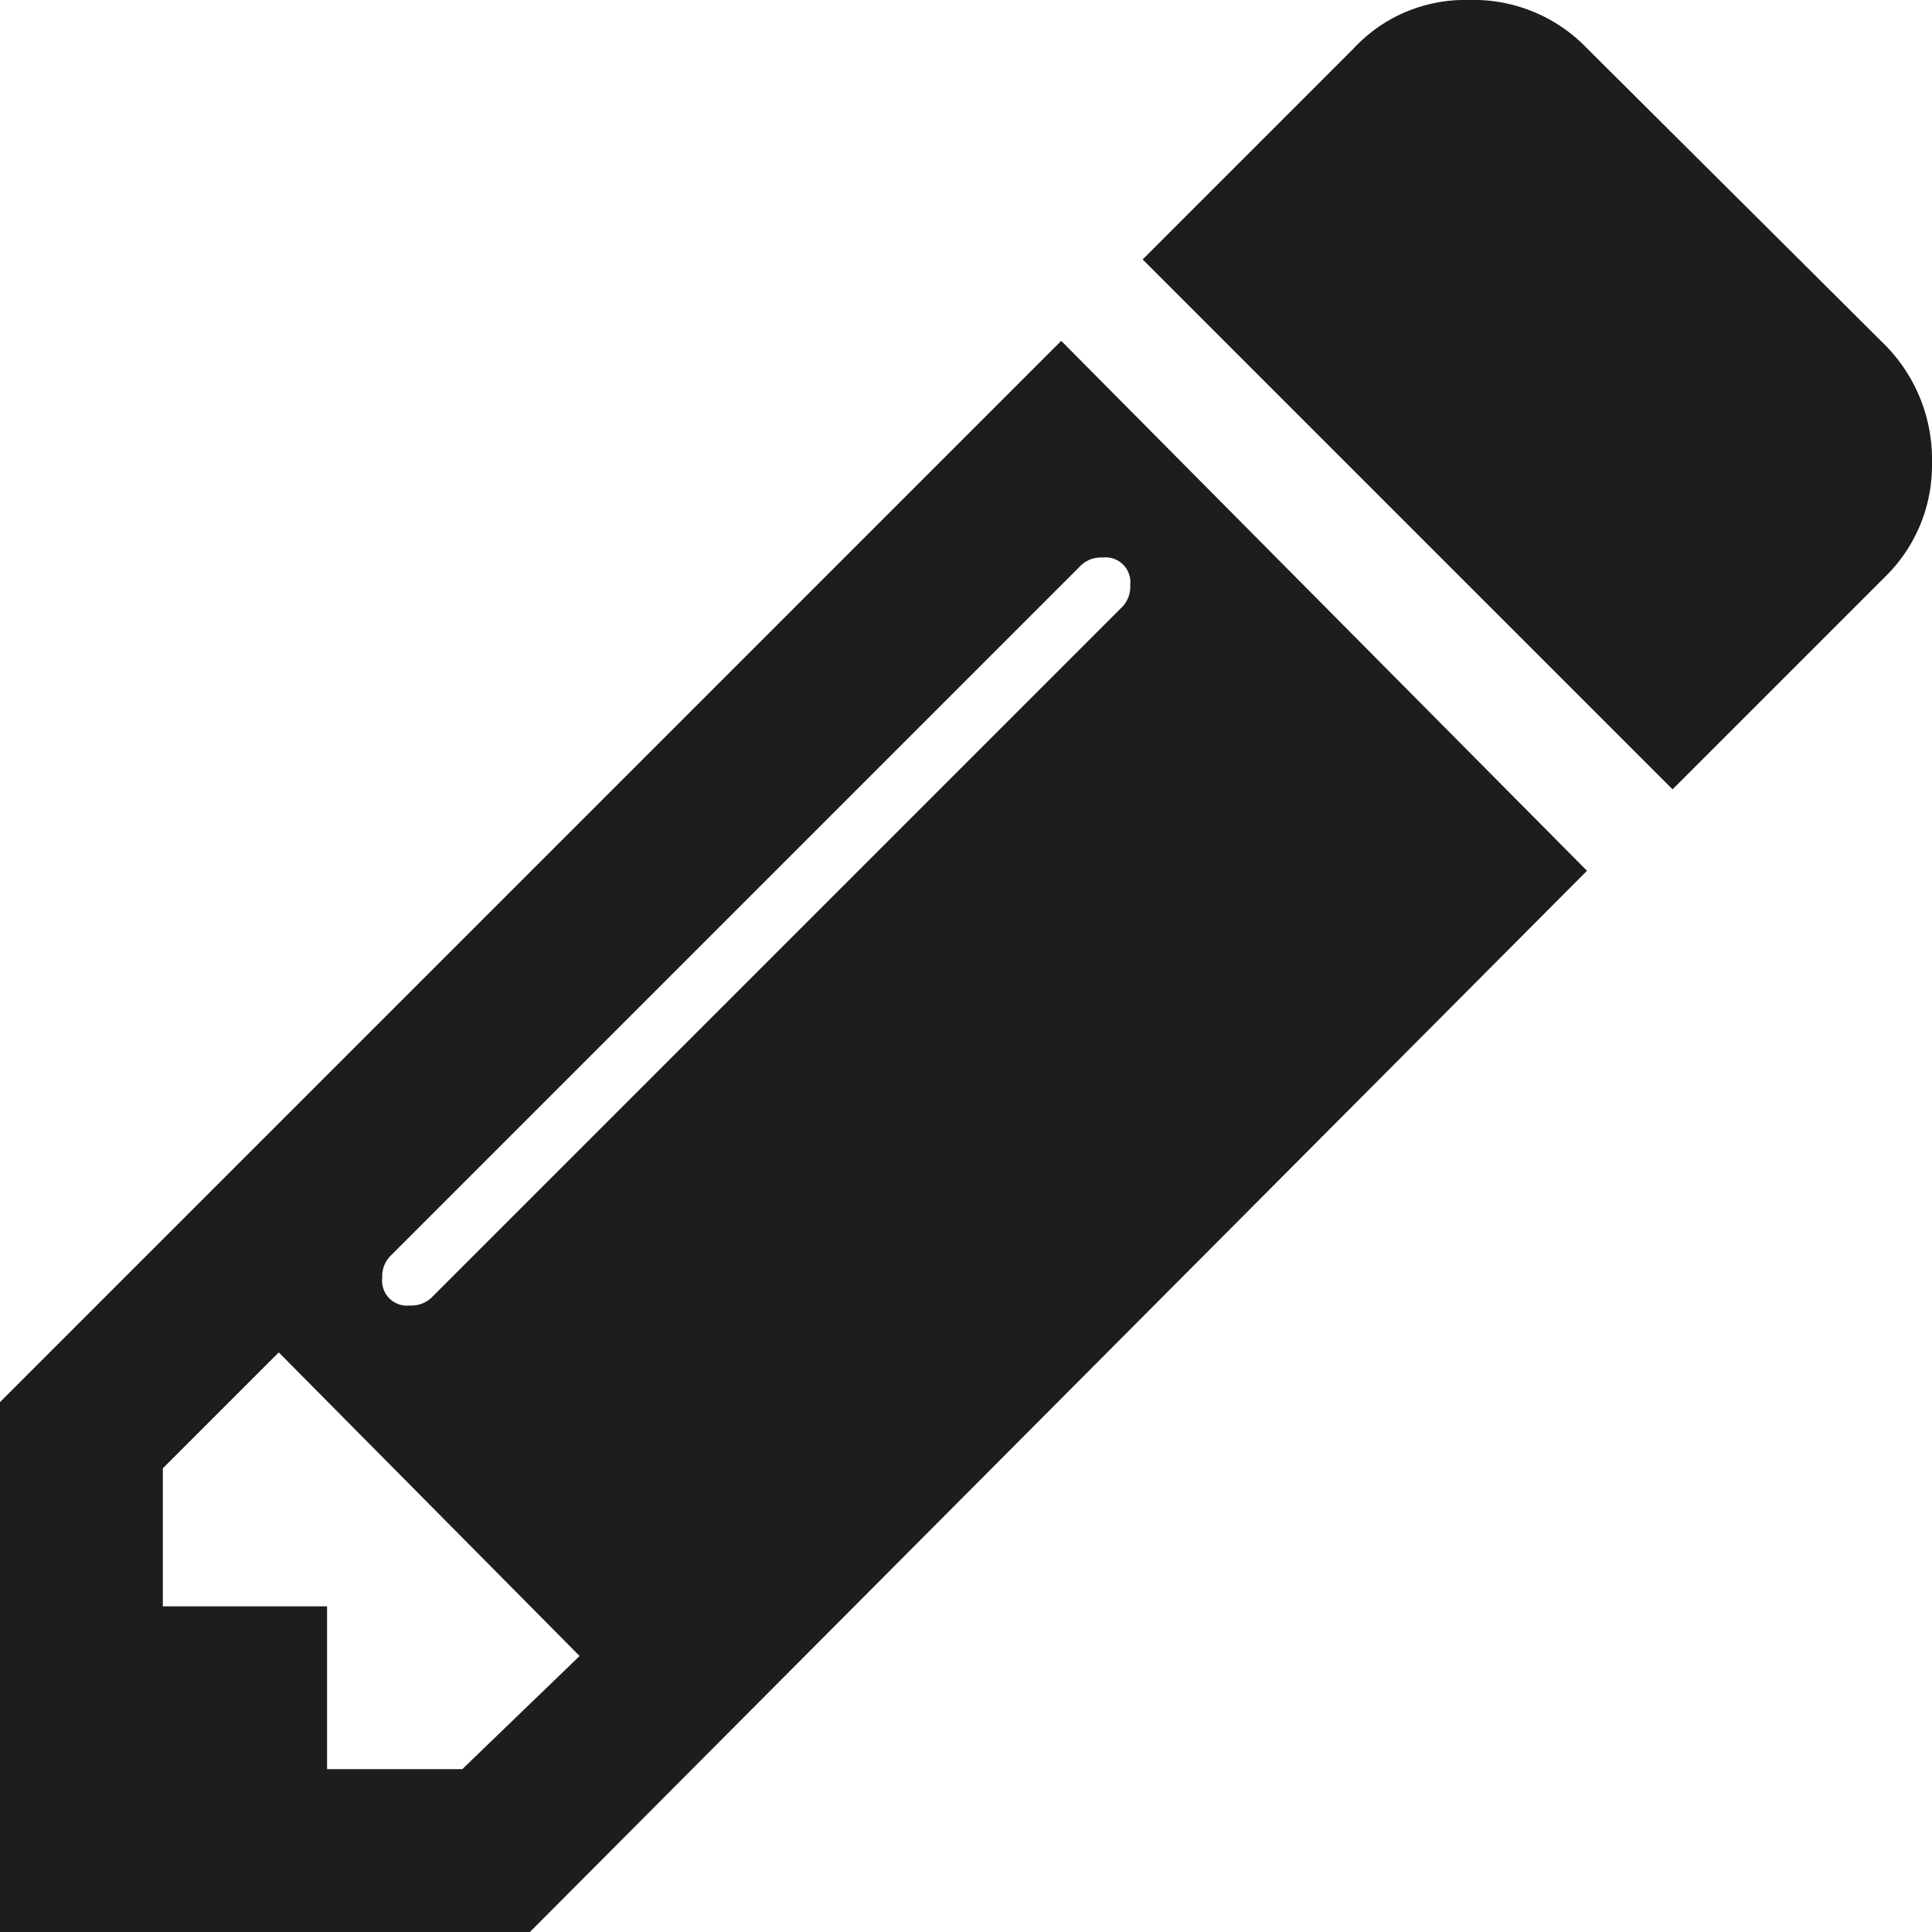 <svg xmlns="http://www.w3.org/2000/svg" viewBox="0 0 14 14"><defs><style>.cls-1{fill:#1d1d1b;}</style></defs><title>pencil</title><path class="cls-1" d="M8.19 2.47l3.81 3.84-7.66 7.69h-3.84v-3.84zm-4.34 10.35l.85-.82-2.18-2.2-.84.84v1h1.19v1.18zm4.84-8.58a.18.18 0 0 0-.2-.2.21.21 0 0 0-.16.06l-5 5a.21.21 0 0 0-.06.16.18.18 0 0 0 .2.2.21.21 0 0 0 .16-.06l5-5a.21.21 0 0 0 .06-.16zm5.81-.89a1.13 1.13 0 0 1-.34.83l-1.54 1.54-3.84-3.84 1.53-1.53a1.1 1.1 0 0 1 .83-.35 1.14 1.14 0 0 1 .86.35l2.17 2.16a1.18 1.18 0 0 1 .33.84z" transform="translate(-.5)"/></svg>